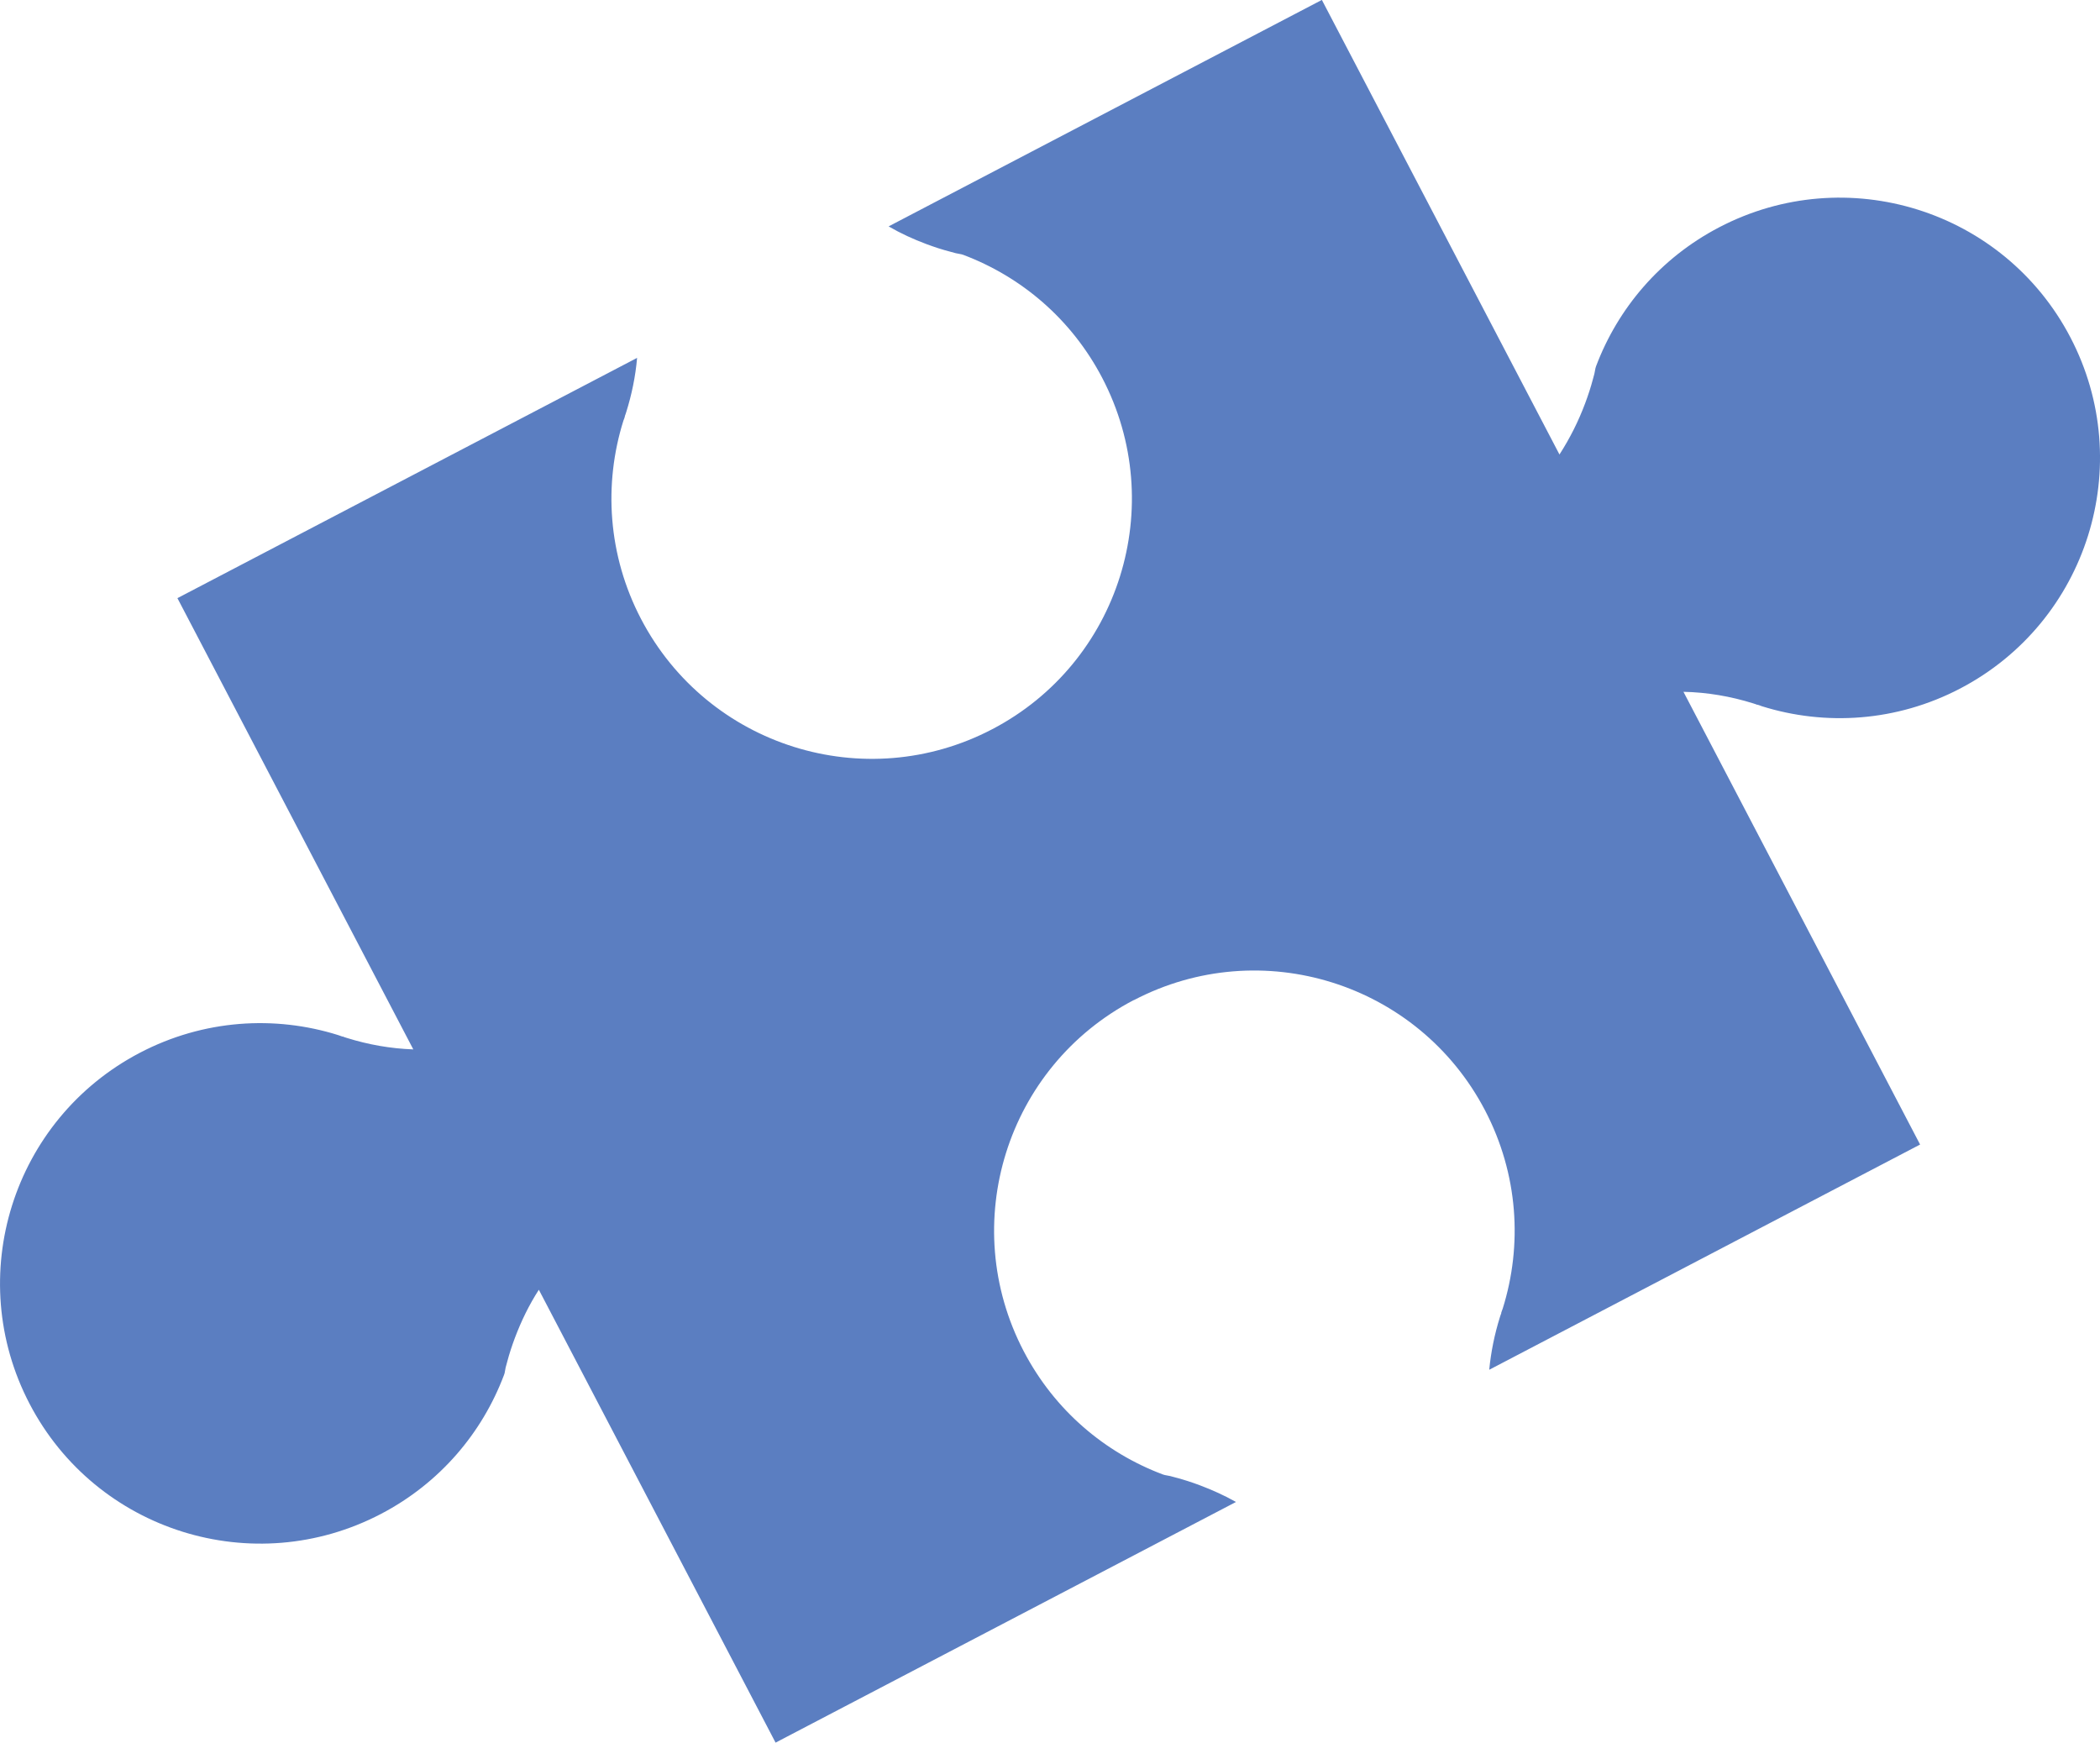 <?xml version="1.0" encoding="UTF-8"?>
<!DOCTYPE svg PUBLIC "-//W3C//DTD SVG 1.1//EN" "http://www.w3.org/Graphics/SVG/1.1/DTD/svg11.dtd">
<!-- Creator: CorelDRAW -->
<svg xmlns="http://www.w3.org/2000/svg" xml:space="preserve" width="14.726mm" height="12.22mm" version="1.1" style="shape-rendering:geometricPrecision; text-rendering:geometricPrecision; image-rendering:optimizeQuality; fill-rule:evenodd; clip-rule:evenodd"
viewBox="0 0 526.24 436.69"
 xmlns:xlink="http://www.w3.org/1999/xlink"
 xmlns:xodm="http://www.corel.com/coreldraw/odm/2003">
 <defs>
  <style type="text/css">
   <![CDATA[
    .fil0 {fill:#5B7EC1;fill-rule:nonzero}
   ]]>
  </style>
 </defs>
 <g id="Слой_x0020_1">
  <path class="fil0" d="M284.11 250.61c-31.93,16.69 -44.24,56.1 -27.56,88.03 7.74,14.81 20.35,25.38 34.8,30.83l0.49 0.15c0.95,0.15 1.89,0.36 2.8,0.65 2.03,0.52 4.01,1.18 5.98,1.91 3.13,1.18 6.2,2.56 9.11,4.2l-115.38 60.31 -59.32 -113.49c-2.46,3.81 -4.43,7.88 -6.02,12.11 -0.73,1.96 -1.39,3.95 -1.92,5.98 -0.29,0.91 -0.5,1.84 -0.64,2.8l-0.16 0.49c-5.45,14.45 -16.02,27.06 -30.83,34.8 -31.93,16.69 -71.34,4.37 -88.03,-27.56 -16.69,-31.93 -4.3,-71.32 27.63,-88.01 15.96,-8.34 33.8,-9.41 49.7,-4.42 0.38,0.15 0.73,0.26 1.08,0.38l0.05 -0.03c0.3,0.14 0.66,0.24 1,0.35 5.4,1.69 11.01,2.68 16.68,2.88l-59.11 -113.08 115.19 -60.21c-0.4,4.61 -1.34,9.2 -2.73,13.61 -0.11,0.35 -0.22,0.7 -0.35,1l0.03 0.05c-0.11,0.35 -0.22,0.7 -0.38,1.07 -4.99,15.9 -3.92,33.74 4.42,49.7 16.69,31.93 56.08,44.32 88.01,27.62 31.93,-16.68 44.24,-56.1 27.56,-88.03 -7.74,-14.81 -20.35,-25.38 -34.8,-30.83l-0.49 -0.15c-0.95,-0.15 -1.89,-0.36 -2.8,-0.65 -2.03,-0.52 -4.02,-1.18 -5.98,-1.91 -3.27,-1.22 -6.43,-2.67 -9.46,-4.43l108.57 -56.75 59.54 113.91c2.62,-4.07 4.77,-8.35 6.45,-12.86 0.73,-1.96 1.39,-3.95 1.92,-5.97 0.29,-0.91 0.5,-1.85 0.65,-2.8l0.15 -0.49c5.45,-14.45 16.02,-27.06 30.83,-34.8 31.93,-16.69 71.34,-4.37 88.03,27.56 16.69,31.93 4.3,71.32 -27.62,88.01 -15.96,8.34 -33.8,9.41 -49.7,4.43 -0.38,-0.16 -0.73,-0.27 -1.08,-0.38l-0.05 0.03c-0.3,-0.13 -0.65,-0.24 -1,-0.35 -5.67,-1.78 -11.59,-2.79 -17.51,-2.91l59.3 113.45 -107.97 56.44c0.43,-4.45 1.33,-8.89 2.67,-13.17 0.11,-0.35 0.22,-0.7 0.35,-1l-0.03 -0.05c0.11,-0.35 0.22,-0.7 0.38,-1.08 4.99,-15.9 3.92,-33.73 -4.42,-49.7 -16.69,-31.93 -56.08,-44.31 -88.01,-27.62z"/>
 </g>
</svg>

